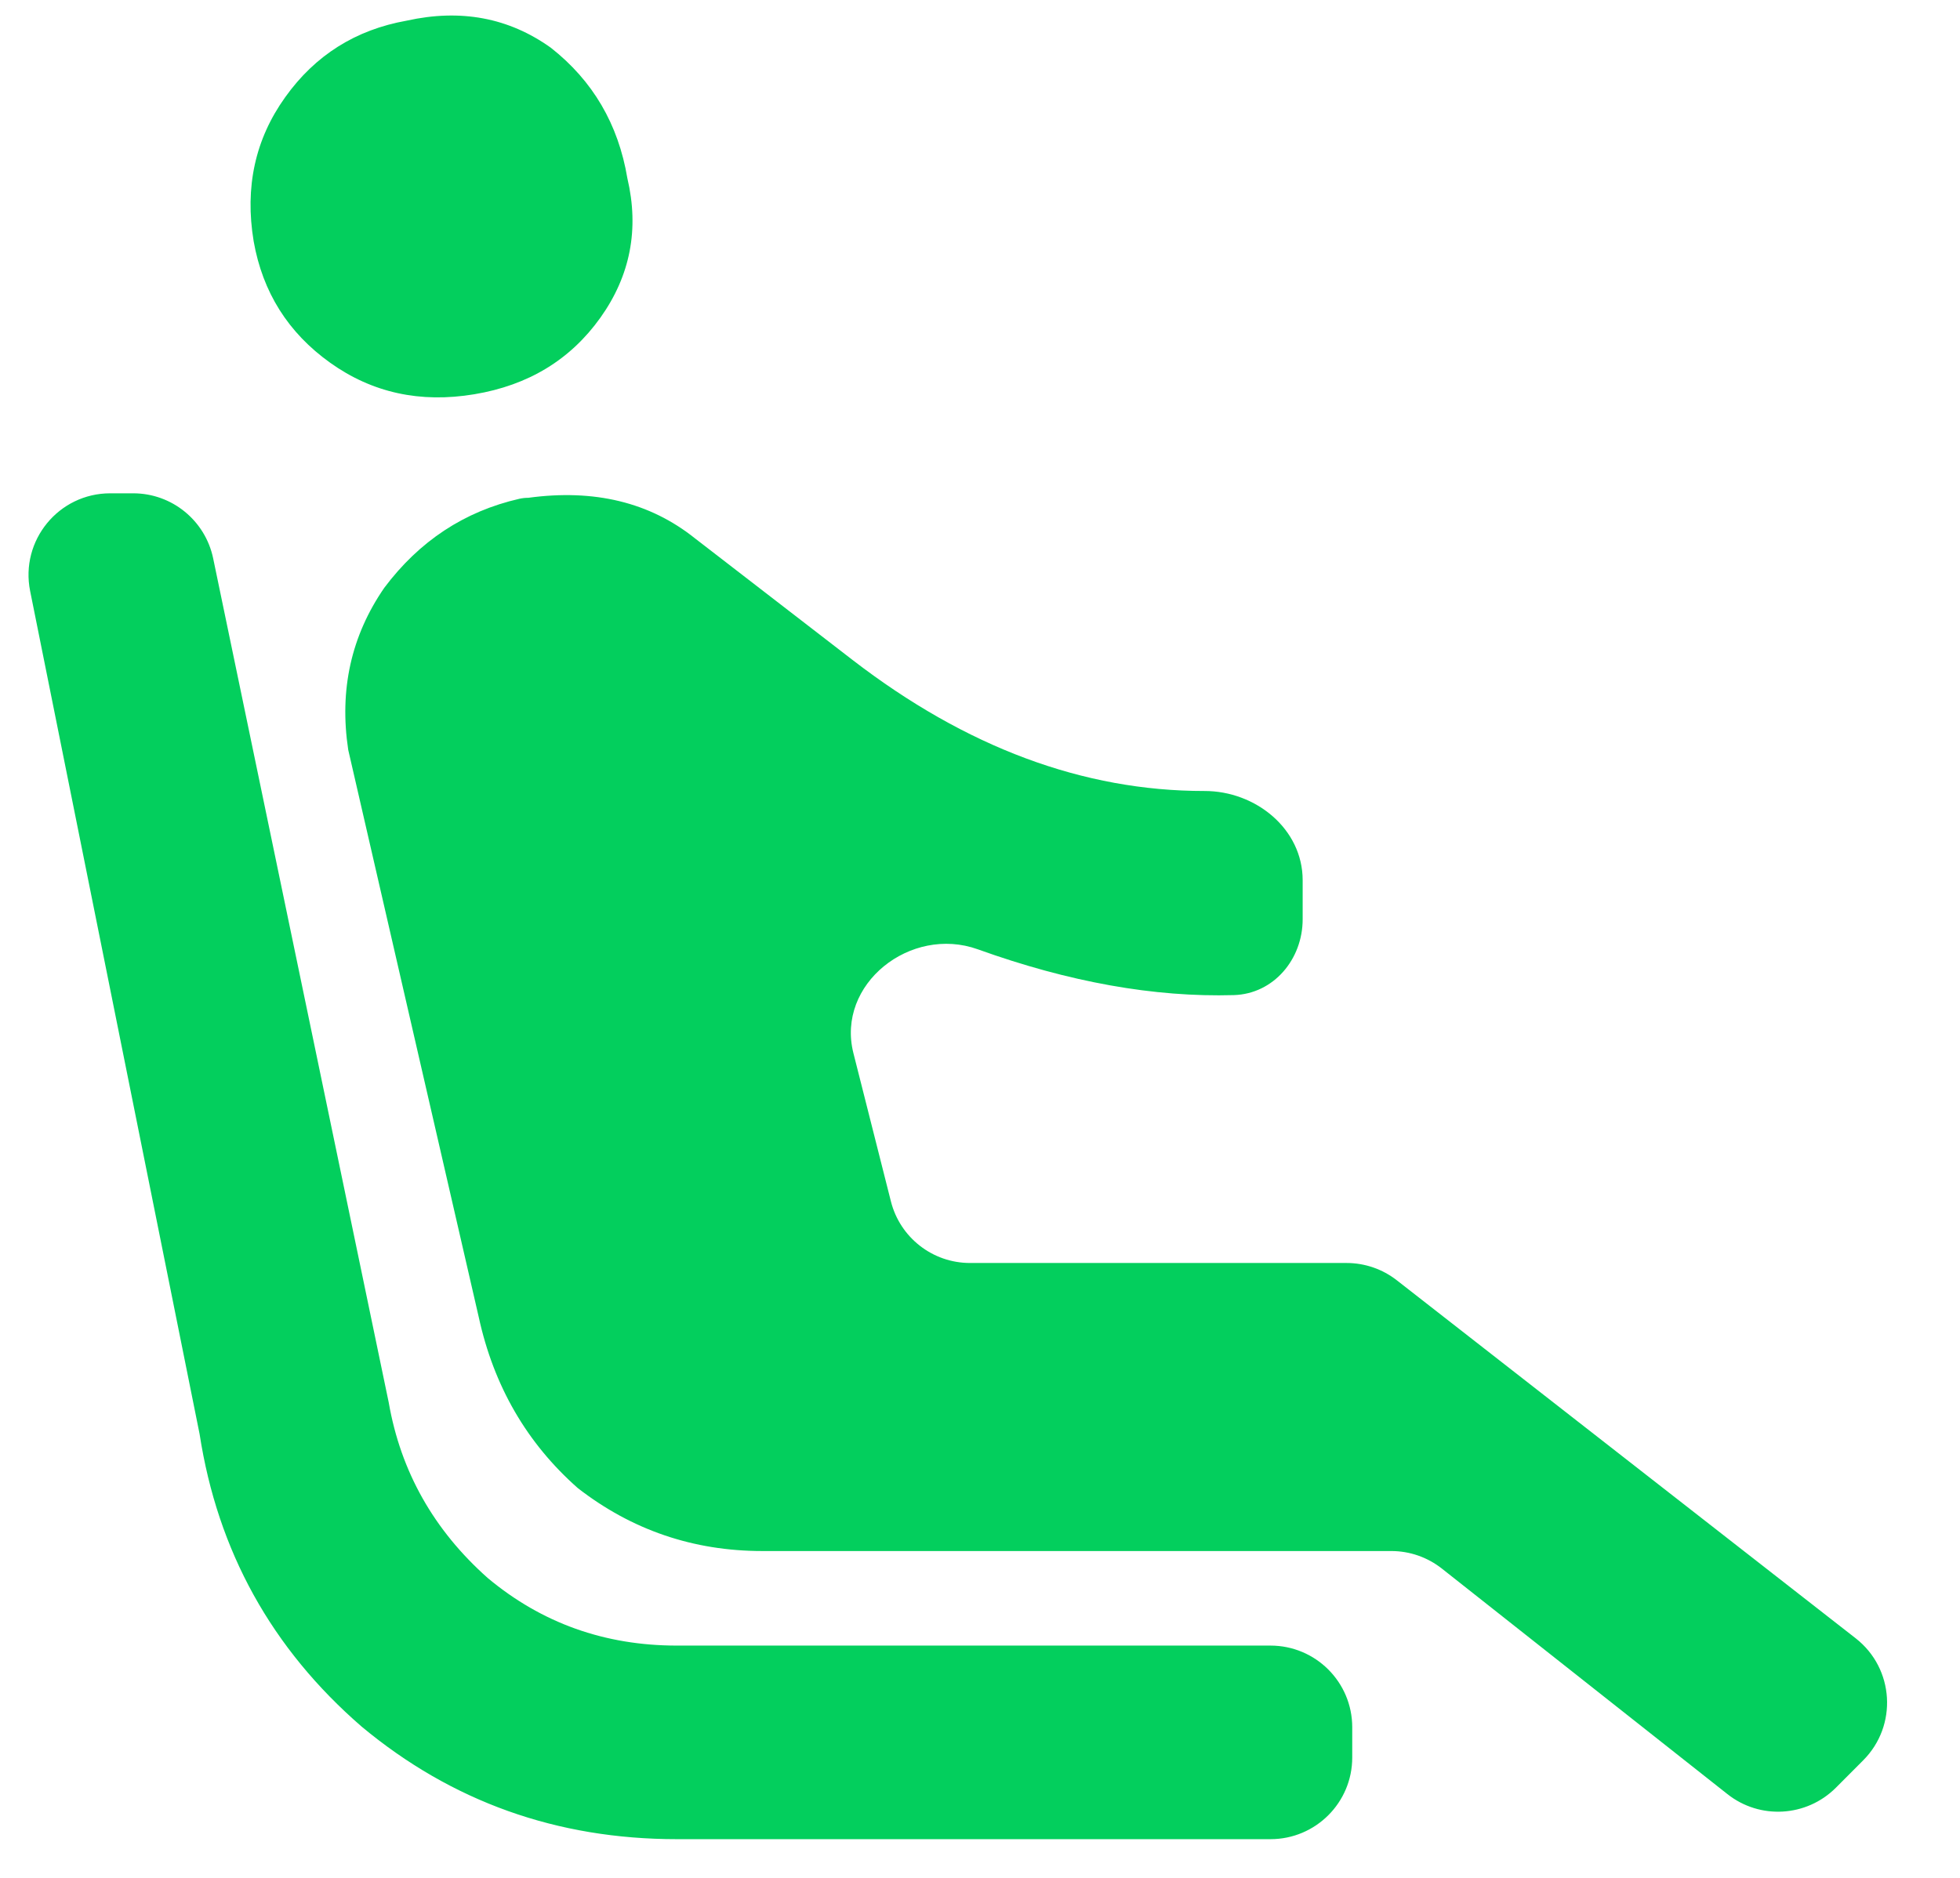 <svg width="24" height="23" viewBox="0 0 24 23" fill="none" xmlns="http://www.w3.org/2000/svg">
<path d="M16.489 15.469C16.712 15.469 16.929 15.544 17.104 15.681L22.723 20.066C23.196 20.436 23.239 21.136 22.814 21.561L22.479 21.897C22.12 22.255 21.55 22.289 21.152 21.974L17.657 19.213C17.48 19.073 17.262 18.997 17.037 18.997H9.336C8.49 18.997 7.737 18.74 7.075 18.226C6.45 17.674 6.046 16.976 5.862 16.131L4.264 9.184C4.153 8.449 4.3 7.788 4.705 7.2C5.134 6.627 5.686 6.263 6.36 6.109C6.396 6.101 6.432 6.097 6.469 6.097C7.277 5.987 7.957 6.152 8.509 6.593L10.438 8.082C11.829 9.154 13.266 9.689 14.748 9.688C15.376 9.687 15.951 10.153 15.951 10.781V11.259C15.951 11.748 15.597 12.173 15.108 12.188C14.135 12.216 13.09 12.029 11.973 11.627C11.151 11.332 10.236 12.052 10.45 12.899L10.909 14.714C11.021 15.158 11.42 15.469 11.878 15.469H16.489ZM15.557 20.155C16.11 20.155 16.558 20.603 16.558 21.155V21.526C16.558 22.078 16.11 22.526 15.557 22.526H8.288C6.818 22.526 5.532 22.066 4.429 21.148C3.326 20.192 2.665 18.997 2.444 17.564L0.369 7.239C0.245 6.62 0.718 6.042 1.35 6.042H1.631C2.105 6.042 2.513 6.375 2.61 6.838L4.76 17.178C4.907 18.023 5.311 18.74 5.973 19.328C6.634 19.88 7.406 20.155 8.288 20.155H15.557ZM5.807 4.829C5.146 4.939 4.558 4.811 4.043 4.443C3.529 4.076 3.216 3.58 3.106 2.955C2.996 2.293 3.124 1.705 3.492 1.191C3.859 0.676 4.356 0.364 4.98 0.253C5.642 0.106 6.23 0.217 6.744 0.584C7.259 0.988 7.571 1.521 7.682 2.183C7.829 2.808 7.718 3.377 7.351 3.892C6.983 4.407 6.469 4.719 5.807 4.829Z" fill="#03CF5D"/>
</svg>
